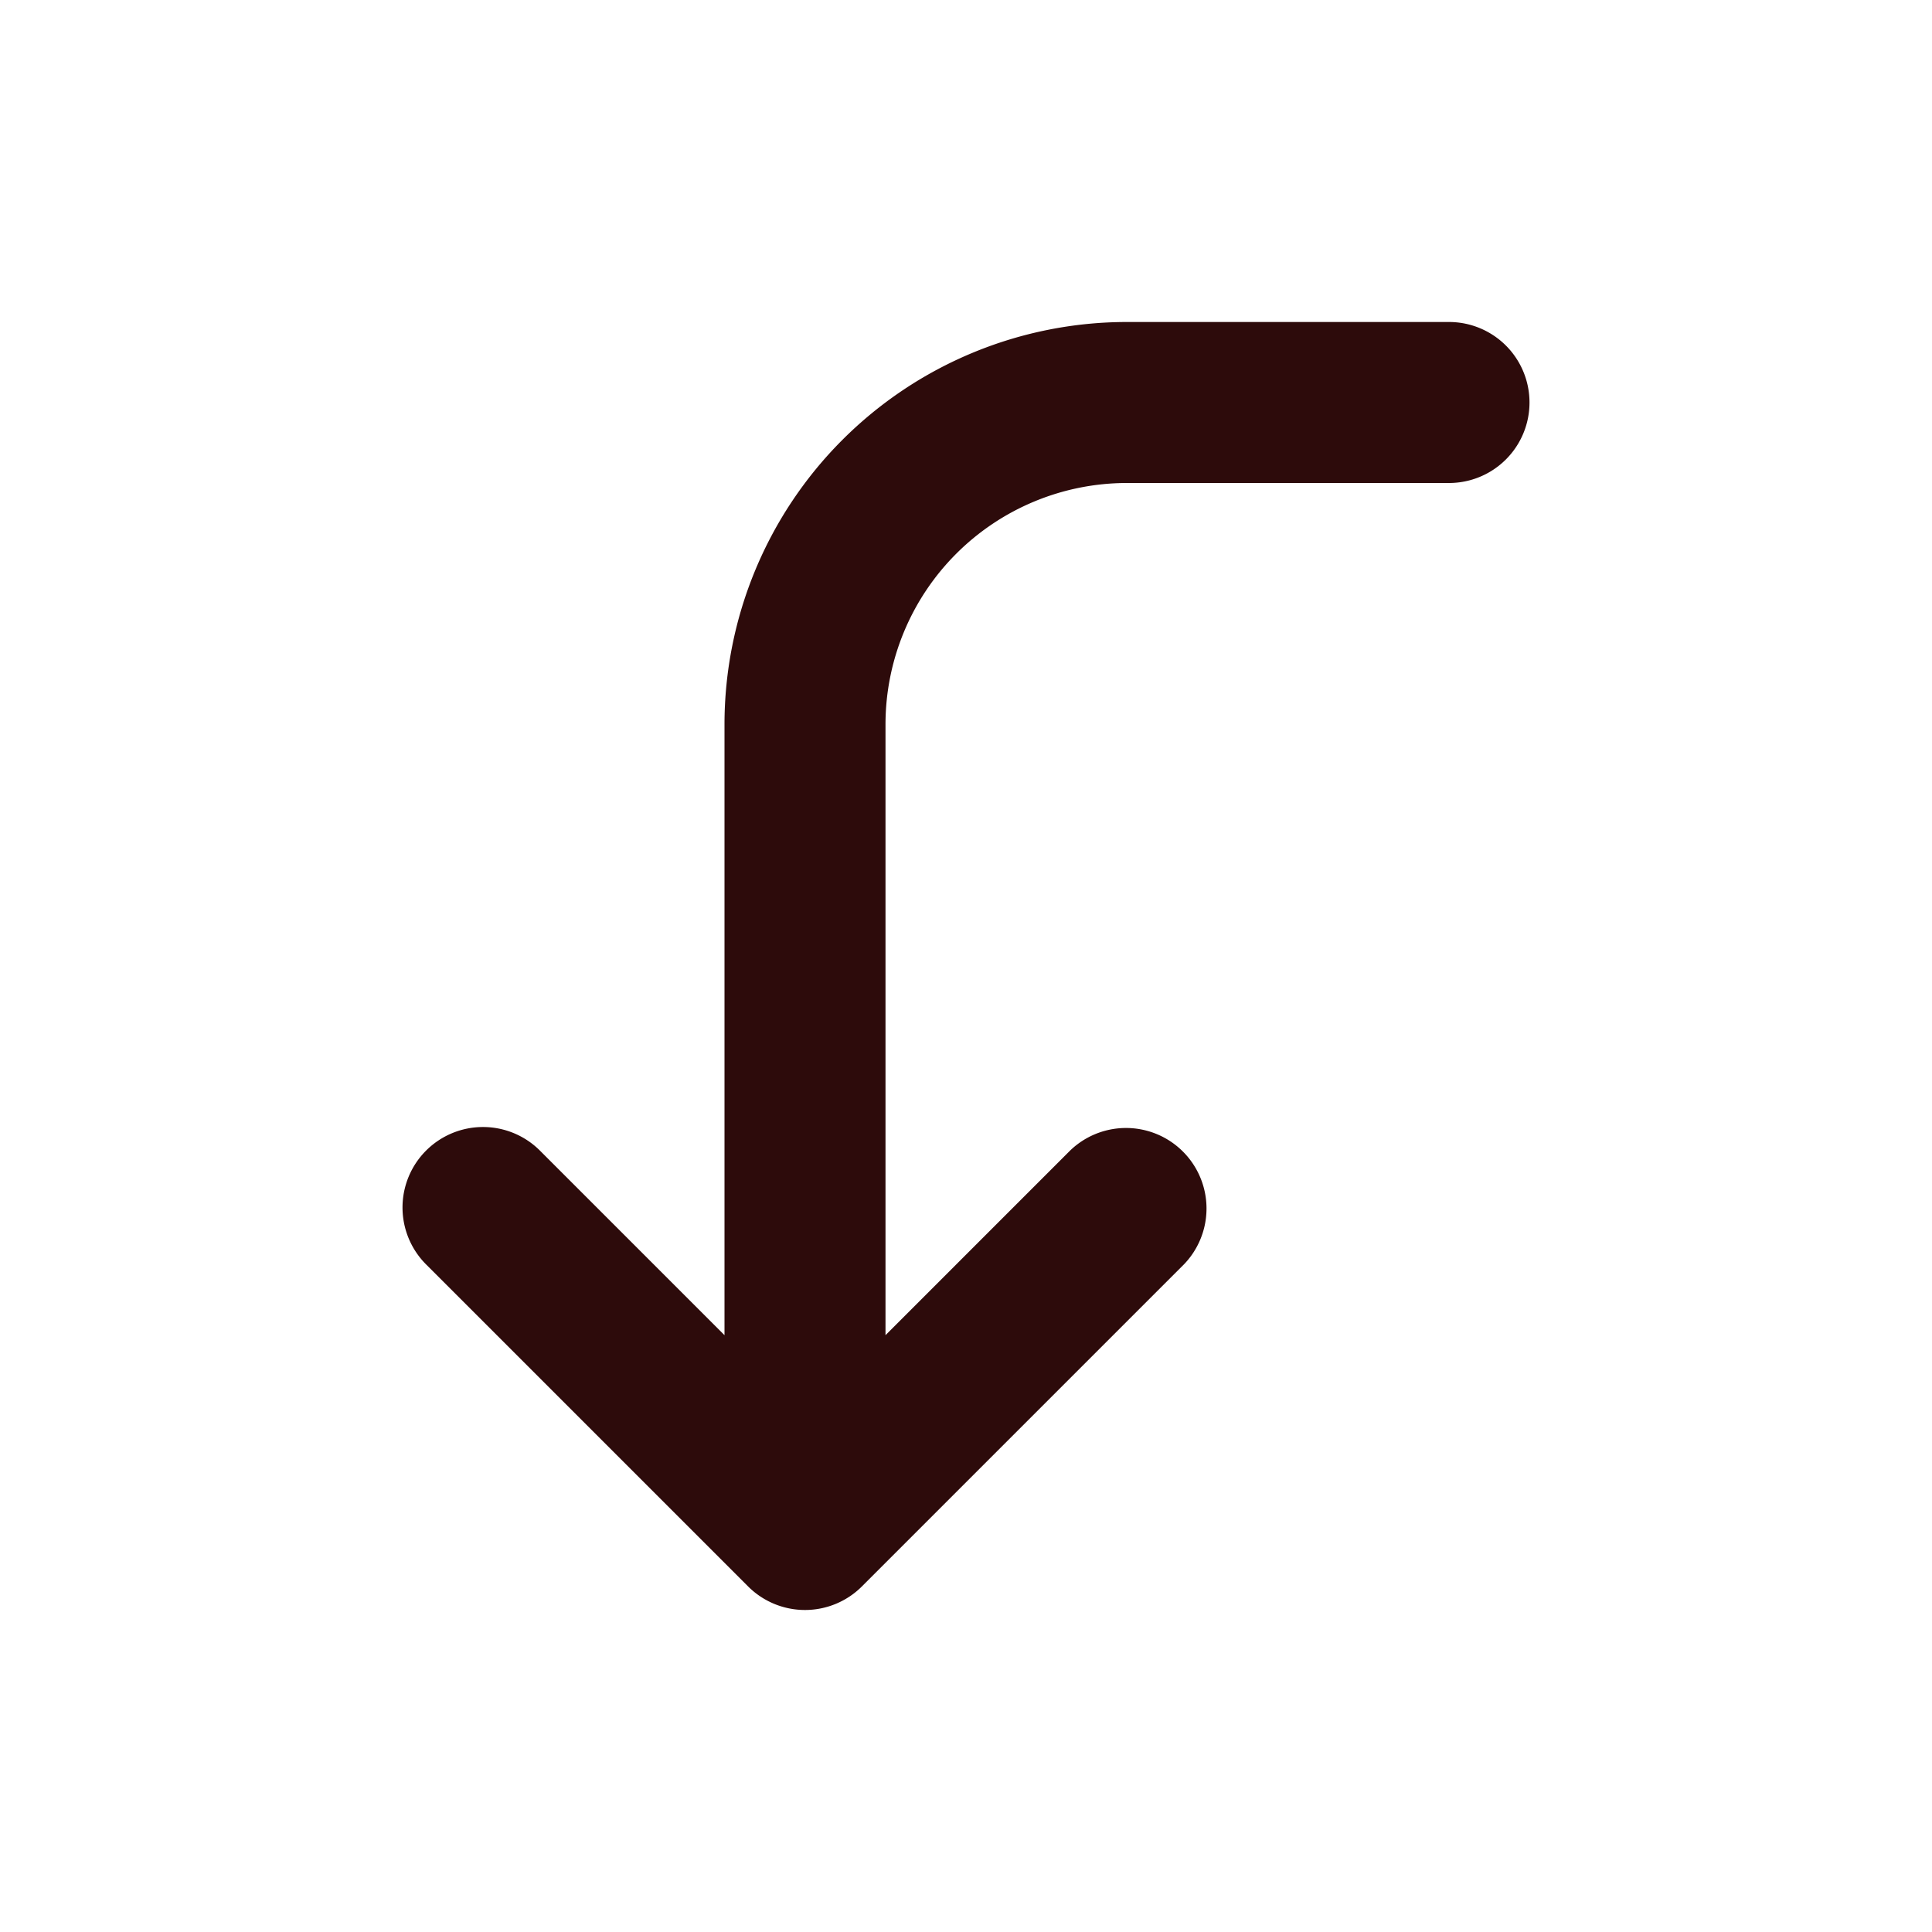 <svg width="48" height="48" fill="#2d0b0b" viewBox="0 0 24 24" xmlns="http://www.w3.org/2000/svg">
<path fill-rule="evenodd" d="M5.293 14.293a1 1 0 0 1 1.414 0L9 16.586V9a5 5 0 0 1 5-5h4a1 1 0 1 1 0 2h-4a3 3 0 0 0-3 3v7.586l2.293-2.293a1 1 0 0 1 1.414 1.414l-4 4a1 1 0 0 1-1.414 0l-4-4a1 1 0 0 1 0-1.414Z" clip-rule="evenodd"></path>
</svg>